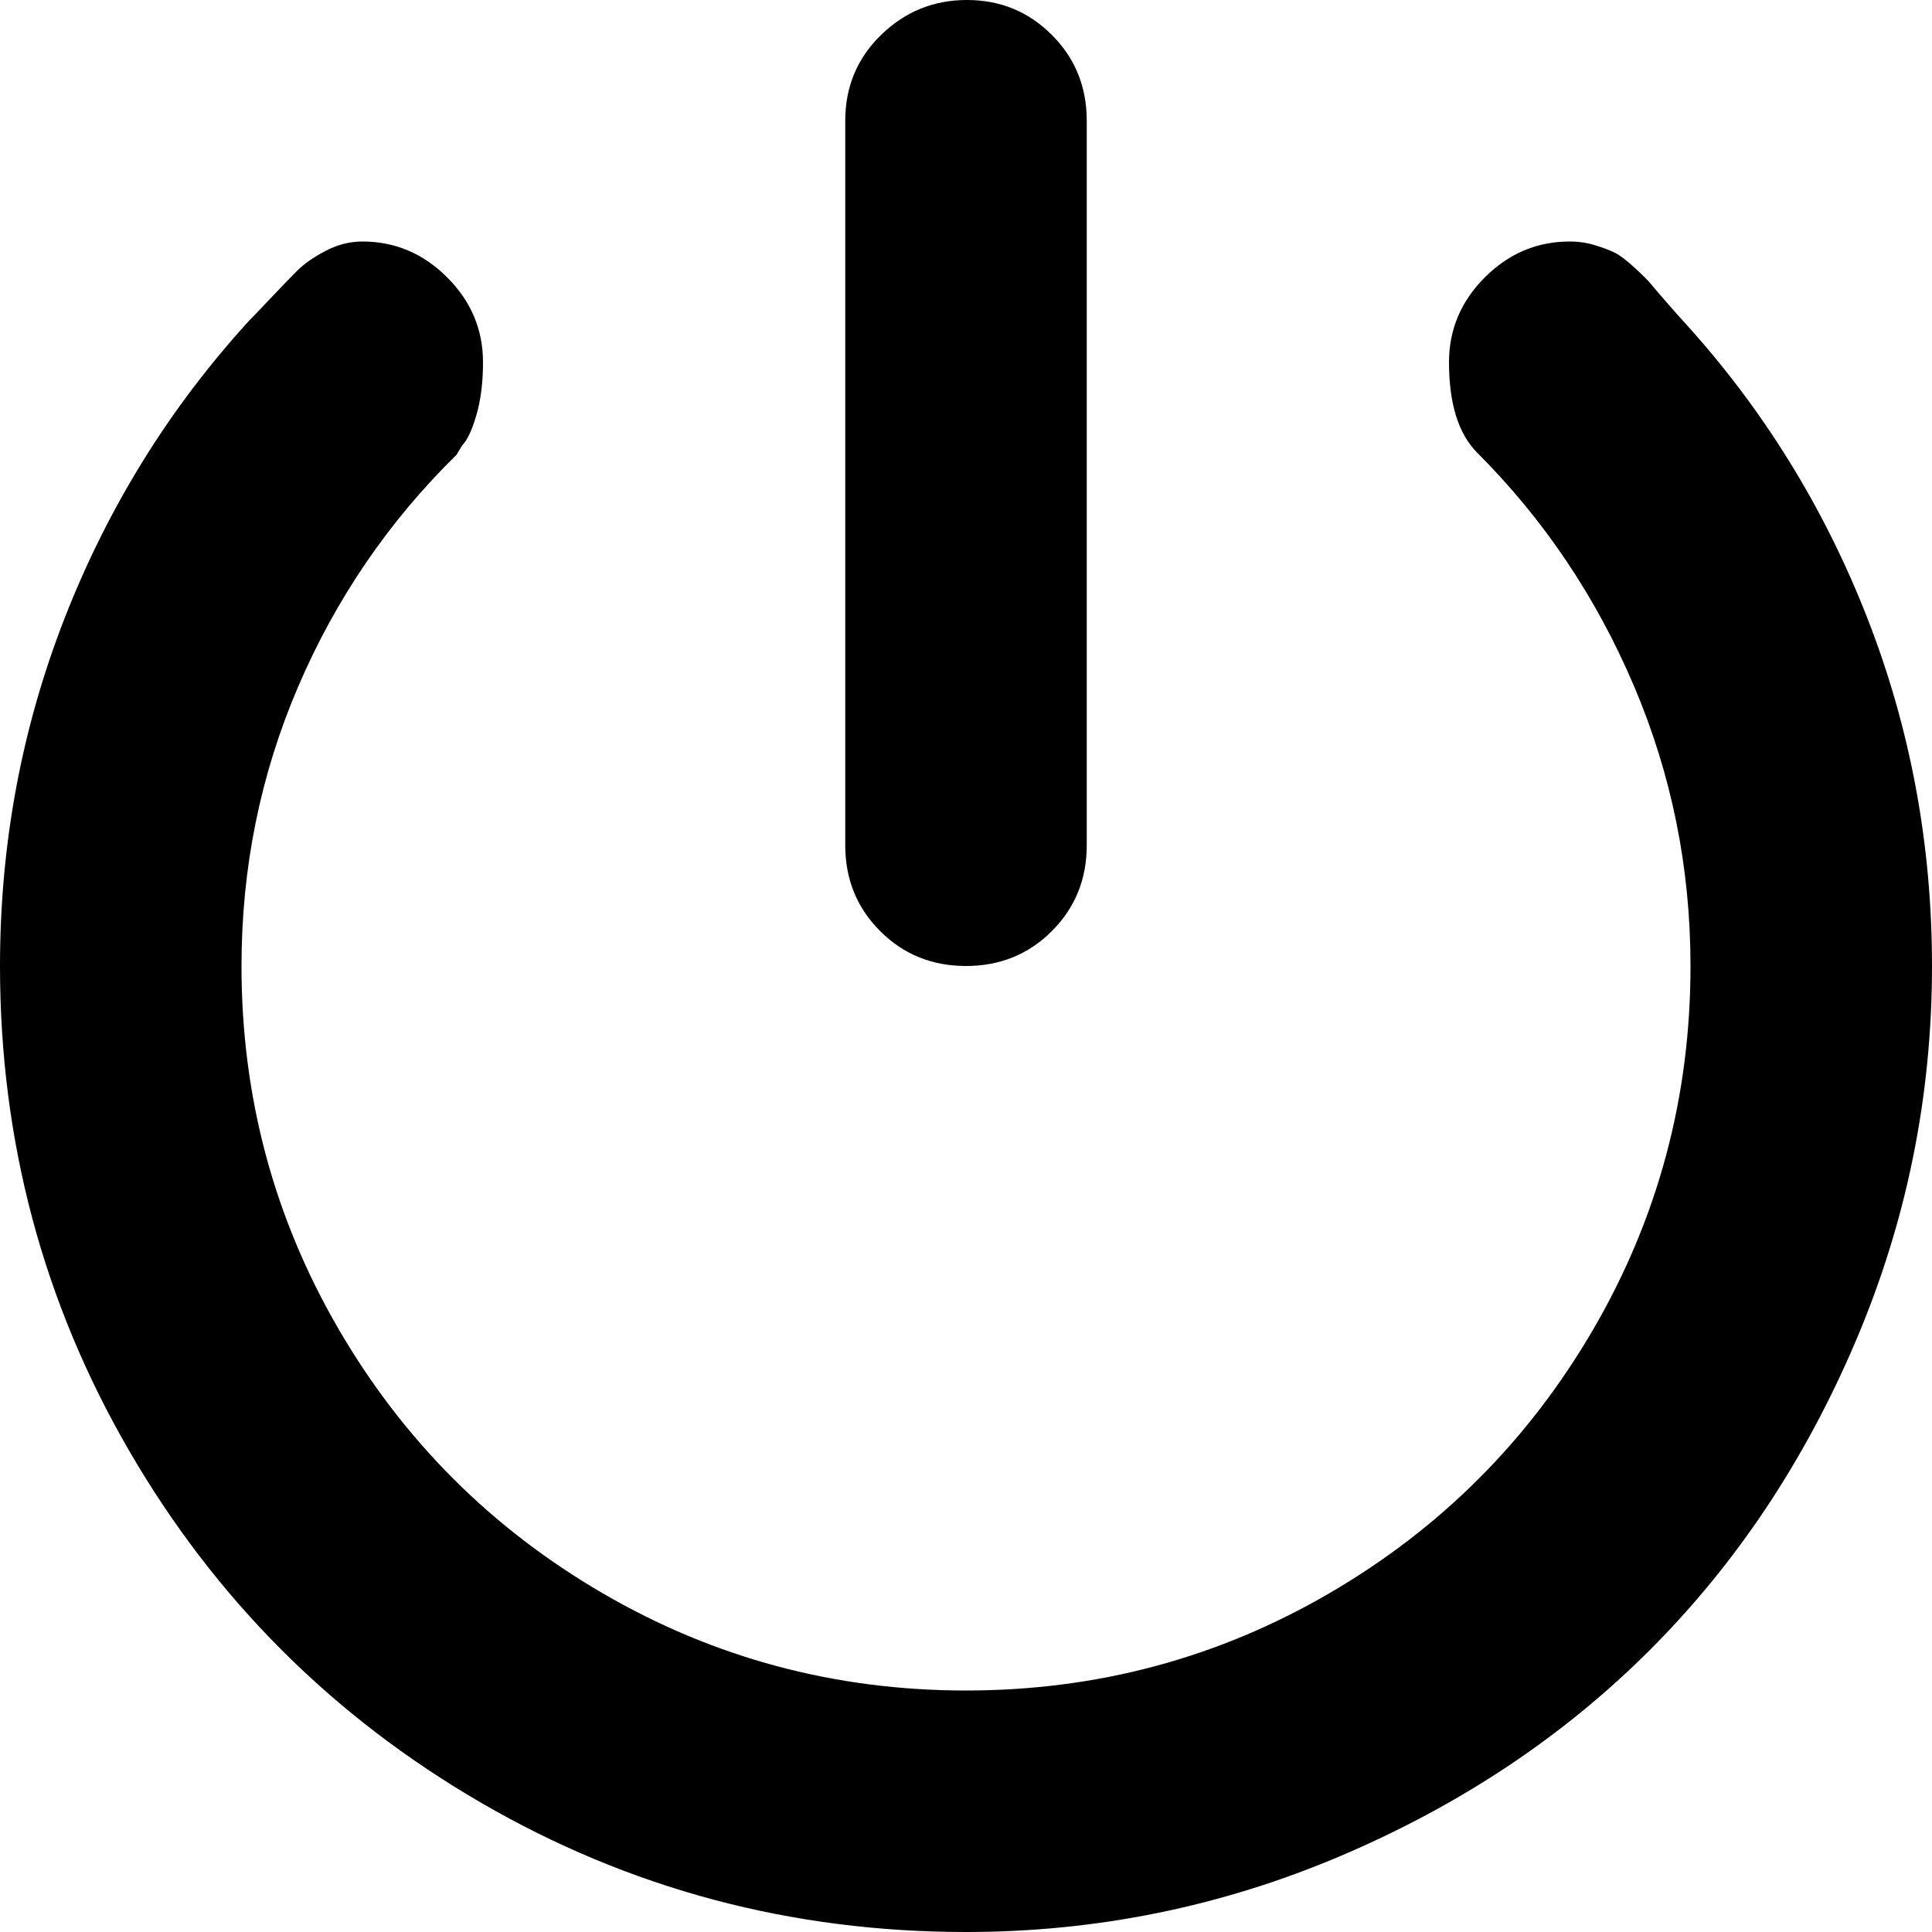 <svg xmlns="http://www.w3.org/2000/svg" xmlns:xlink="http://www.w3.org/1999/xlink" width="512" height="512" fill="#000" viewBox="0 0 512 512"><path d="M 256,512q-69.5,0 -128.5-34.25t-93.25-93.25t-34.25-128.5q0-48.5 17.25-92.5t 48.75-78.5q 1.5-1.5 5.75-6t 7-7.25t 7.5-5.25t 9.75-2.5q 13,0 22.5,9.5t 9.5,22.5q0,8 -1.75,14t-3.75,8l-1.5,2.5q-27,26.5 -42,61.5t-15,74q0,52 25.75,96.25t 70,70t 96.25,25.75t 96.25-25.75t 70-70t 25.75-96.25 q0-39 -15-74.25t-41.5-61.75q-7.5-7.5 -7.5-24q0-13 9.5-22.5t 22.5-9.5q 3.5,0 6.75,1t 5.25,2t 5.25,4t 4.25,4.25t 4.5,5.25t 4,4.5q 31.5,34.5 48.75,78.5t 17.25,92.5q0,52 -20.25,99.5t-54.5,81.75t-81.75,54.5t-99.5,20.25zM 256,256q-13.5,0 -22.75-9.25t-9.25-22.75l0-192 q0-13.5 9.5-22.75t 22.75-9.25 t 22.5,9.25t 9.25,22.75l0,192 q0,13.5 -9.25,22.75t-22.75,9.25z"/></svg>